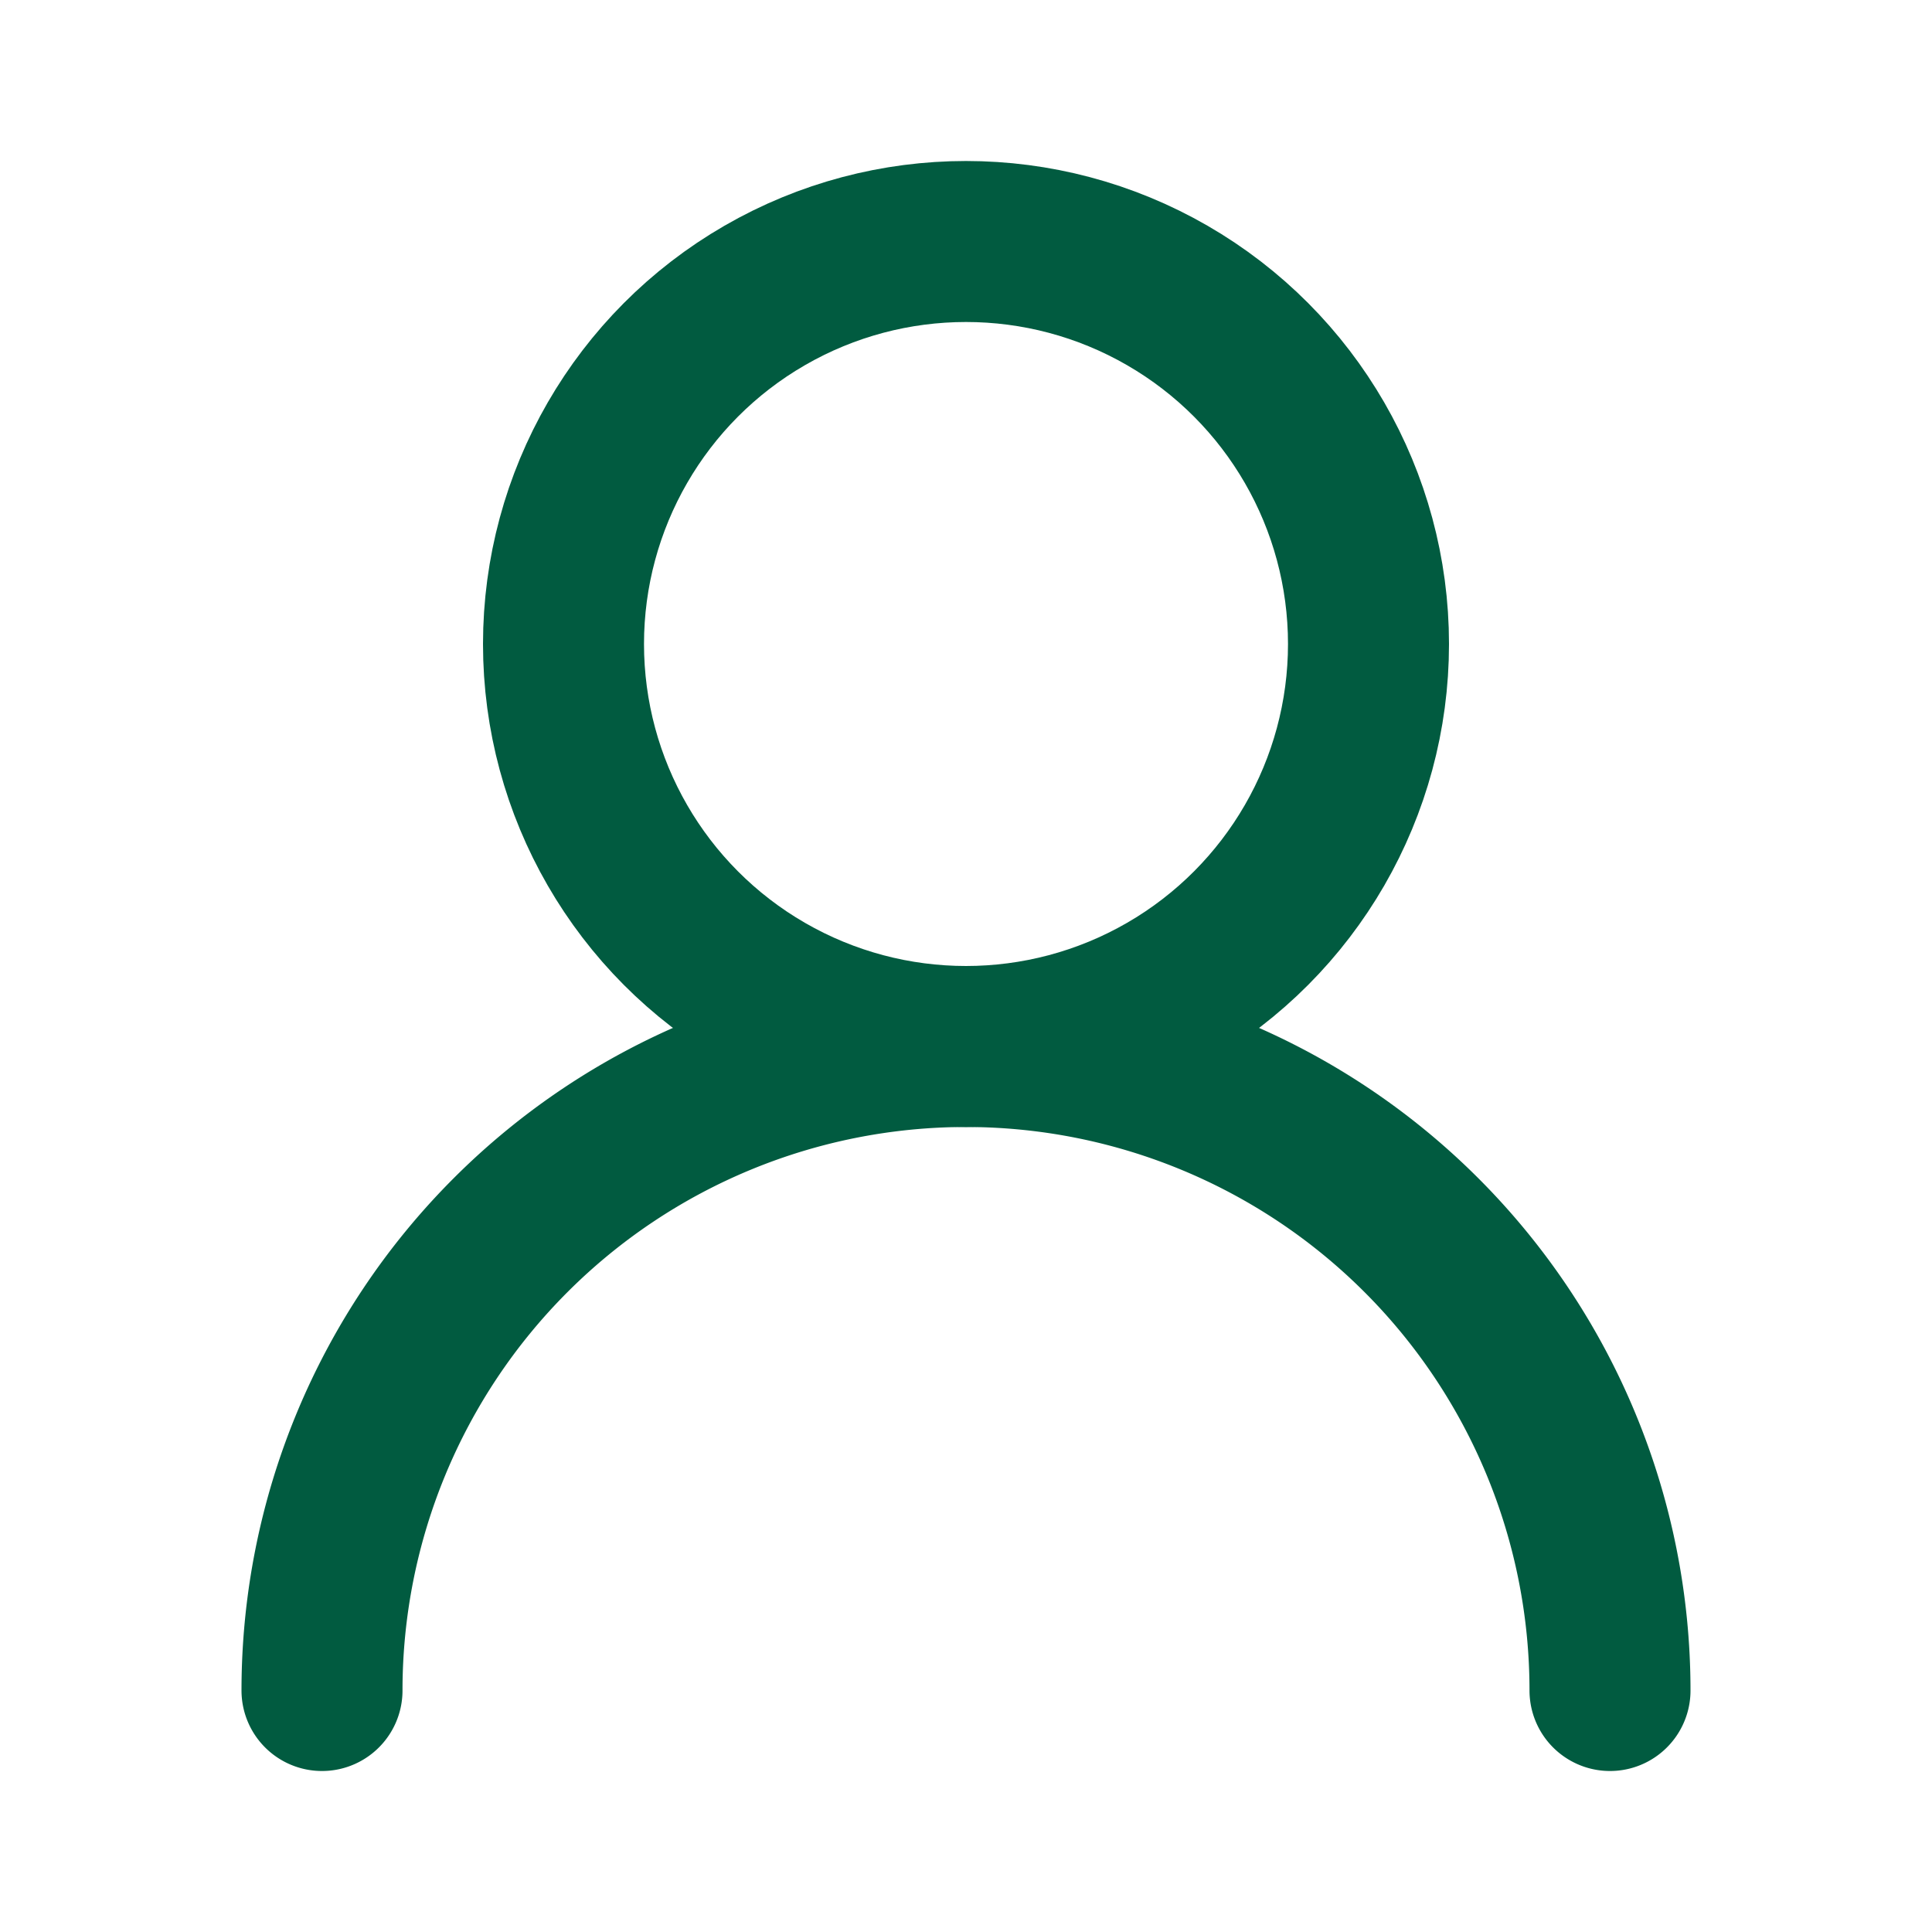 <svg xmlns="http://www.w3.org/2000/svg" width="24" height="24" viewBox="0 0 24 24" fill="none" stroke="#015B40" stroke-width="2" stroke-linecap="round" stroke-linejoin="round" class="lucide lucide-user-round"><circle cx="12" cy="8" r="5"/><path d="M20 21a8 8 0 0 0-16 0"/></svg>